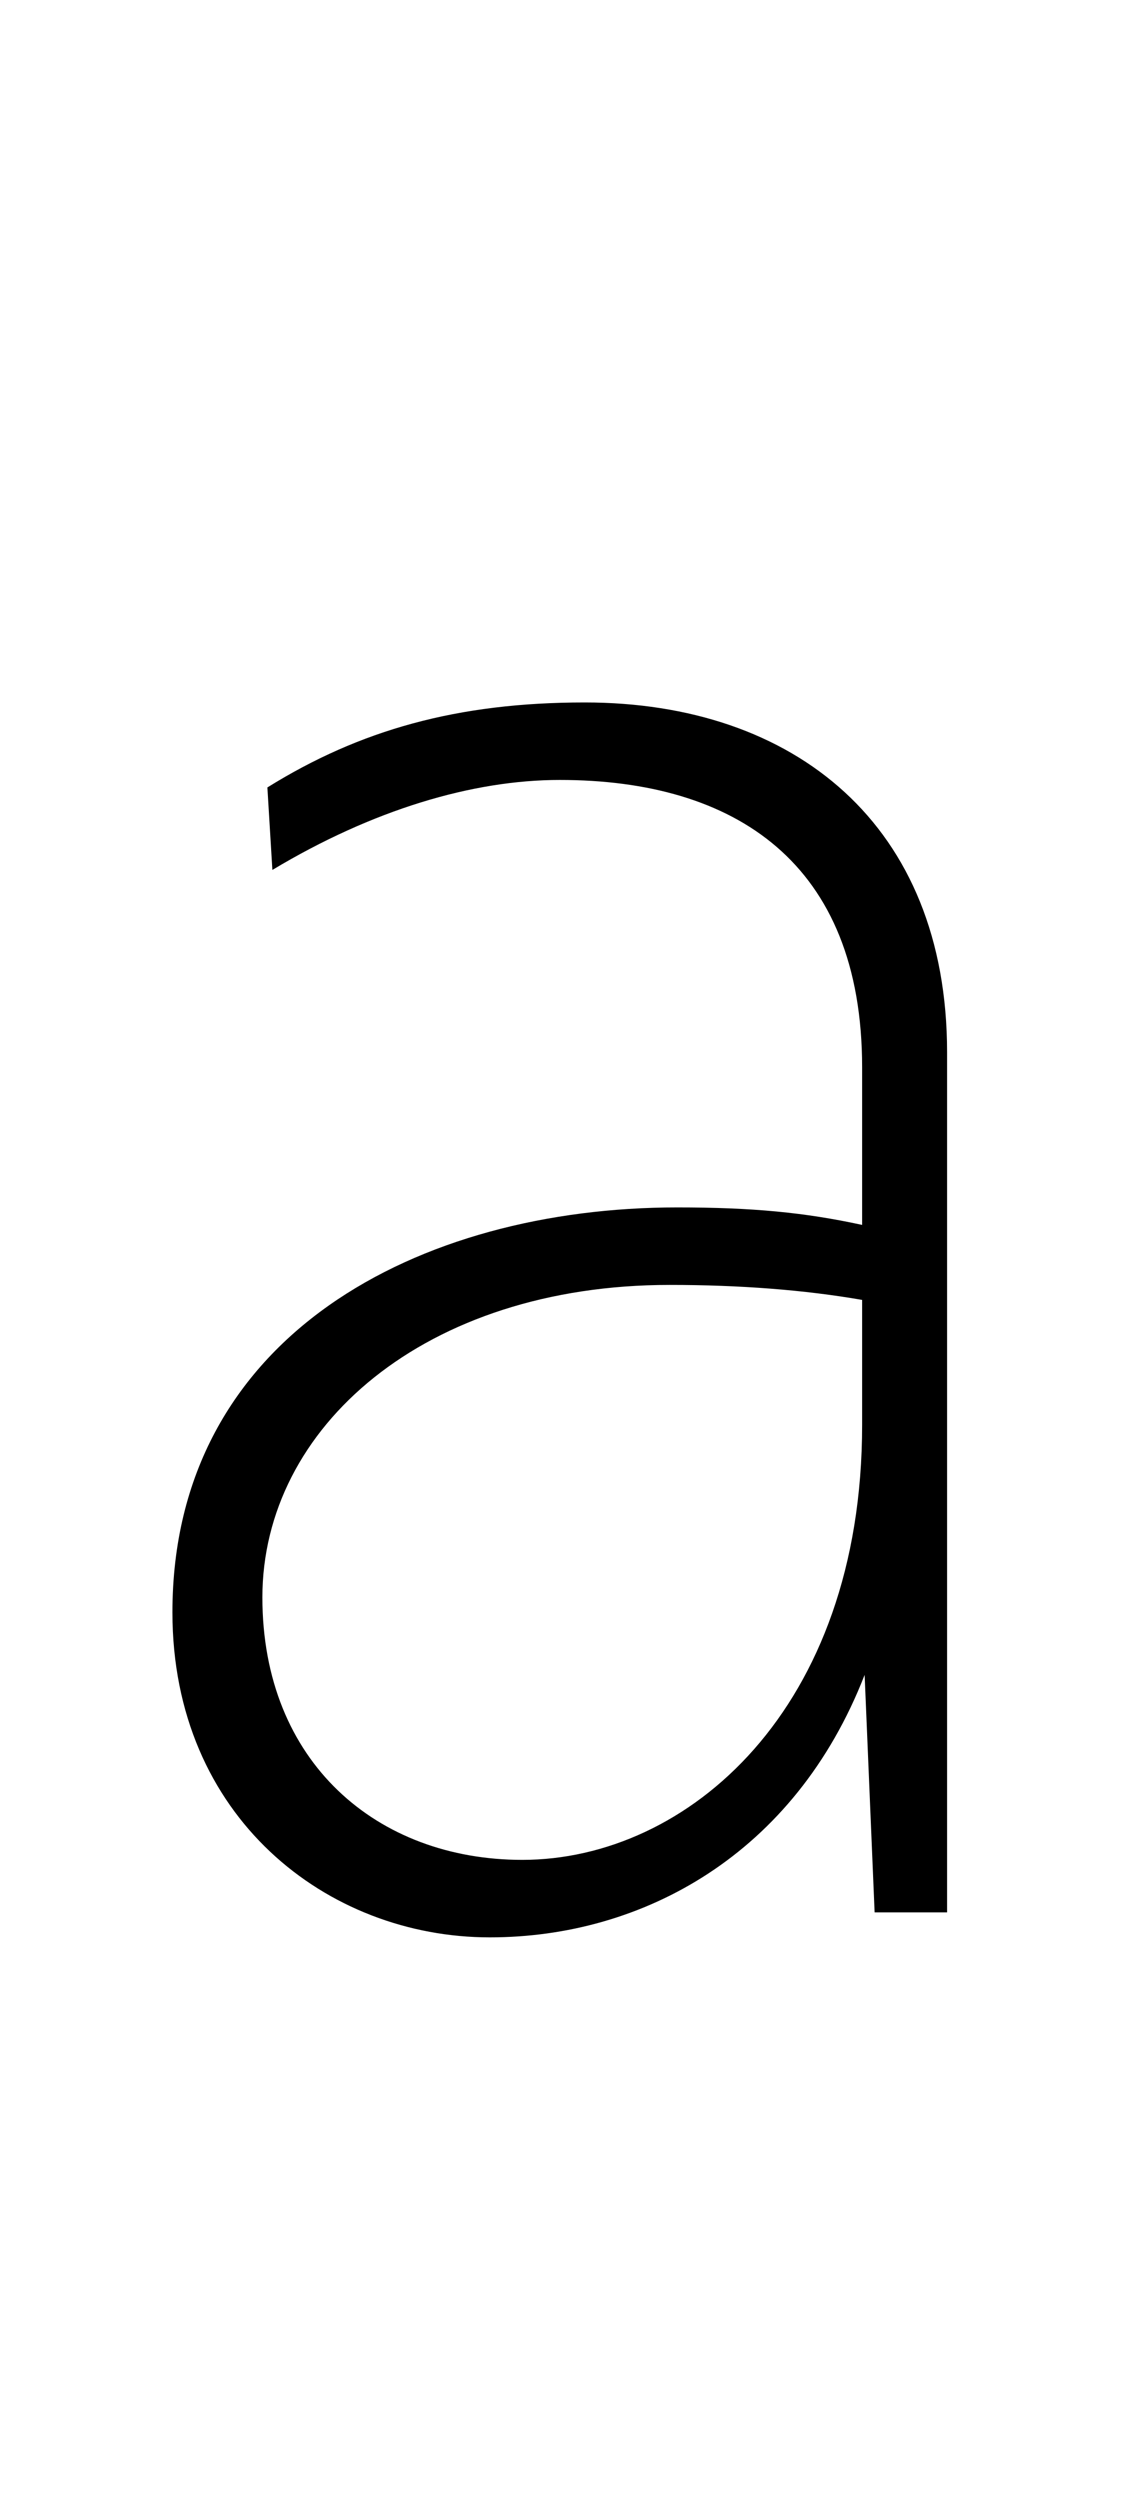 <?xml version="1.0" standalone="no"?>
<!DOCTYPE svg PUBLIC "-//W3C//DTD SVG 1.1//EN" "http://www.w3.org/Graphics/SVG/1.1/DTD/svg11.dtd" >
<svg xmlns="http://www.w3.org/2000/svg" xmlns:xlink="http://www.w3.org/1999/xlink" version="1.1" viewBox="-10 0 459 1000">
   <path fill="currentColor"
d="M99 348l-2 -33c37 -23 76 -34 127 -34c84 0 145 49 145 140v344h-29l-4 -95c-28 72 -89 105 -150 105c-65 0 -127 -48 -127 -130c0 -111 99 -162 202 -162c30 0 51 2 74 7v-63c0 -82 -51 -115 -121 -115c-35 0 -75 12 -115 36zM335 570v-50c-23 -4 -49 -6 -77 -6
c-98 0 -163 57 -163 125c0 66 46 105 104 105c66 0 136 -60 136 -174z" />
</svg>
